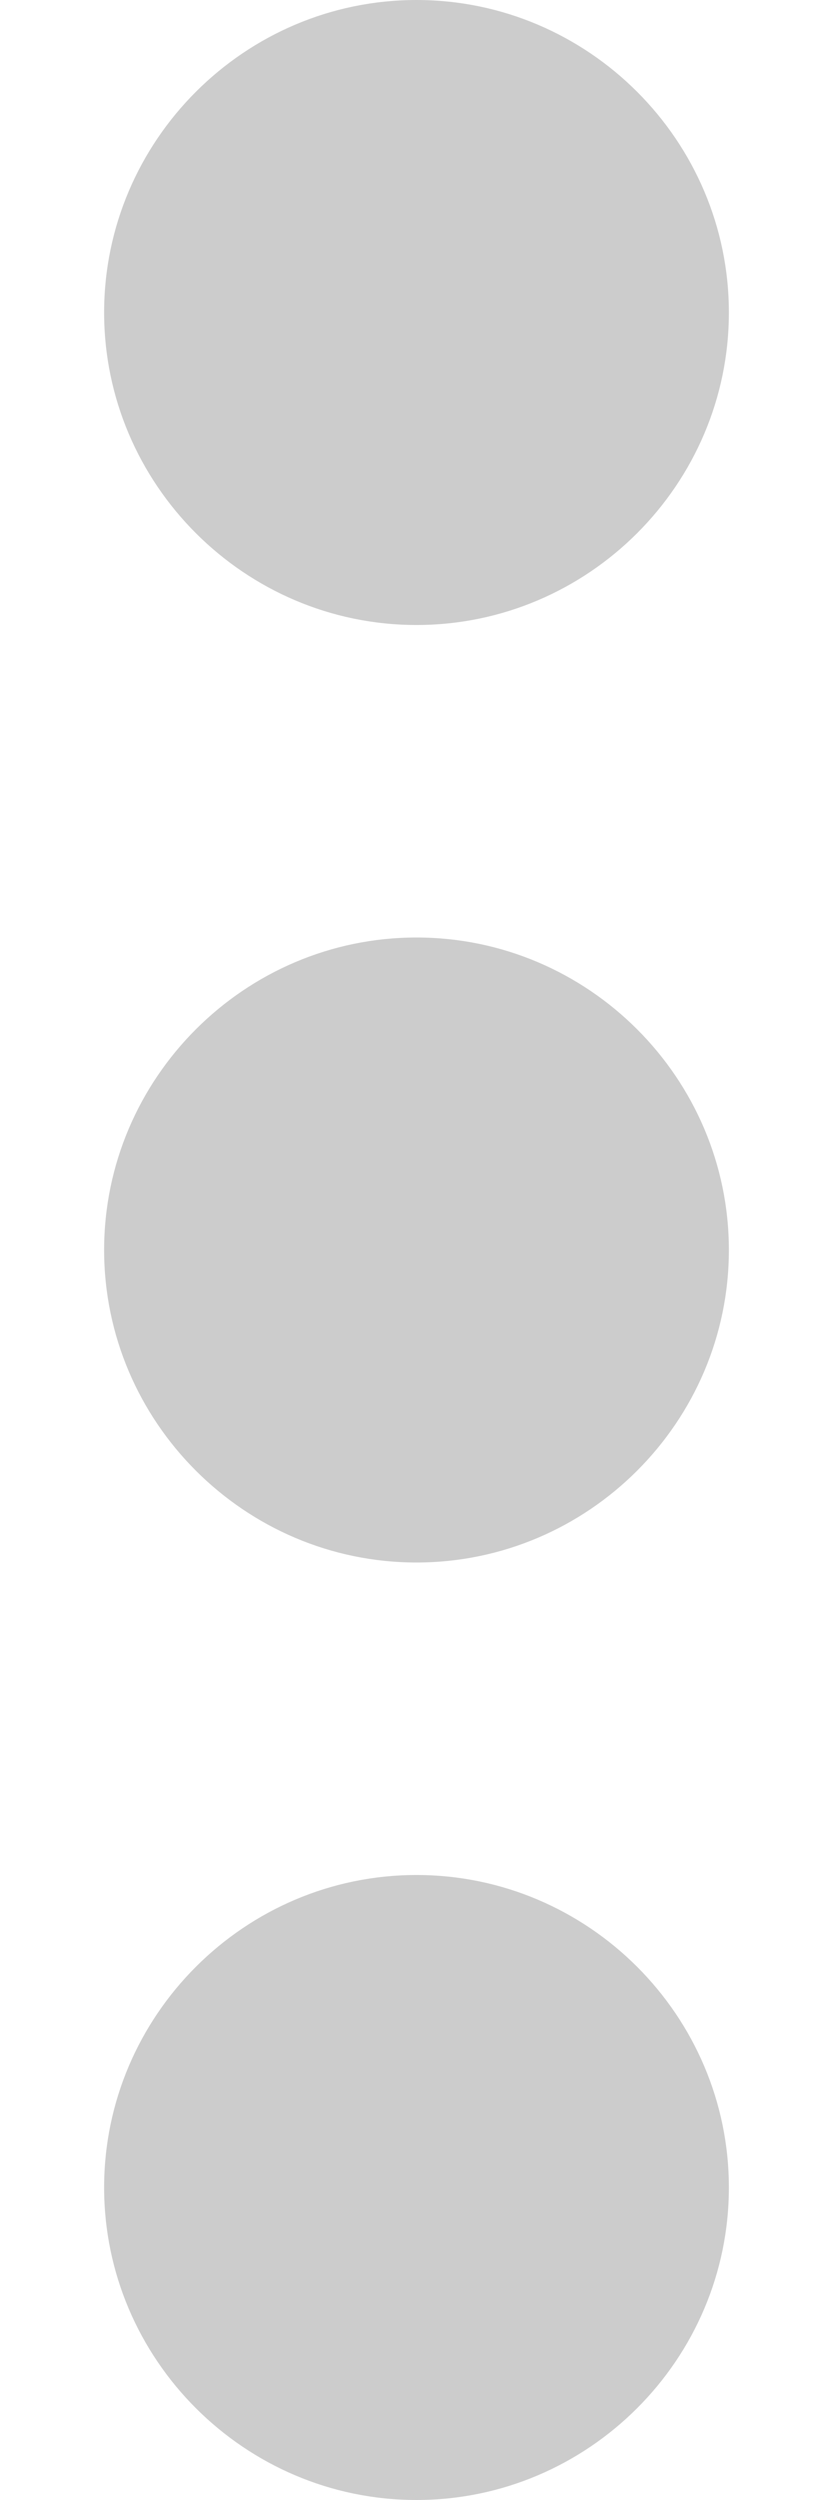 <?xml version="1.0" encoding="UTF-8"?>
<svg width="4px" height="12px" viewBox="0 0 4 12" version="1.1" xmlns="http://www.w3.org/2000/svg" xmlns:xlink="http://www.w3.org/1999/xlink">
    <!-- Generator: Sketch 45.2 (43514) - http://www.bohemiancoding.com/sketch -->
    <title>ic_more_vert_black_24px (1)</title>
    <desc>Created with Sketch.</desc>
    <defs></defs>
    <g id="Symbols" stroke="none" stroke-width="1" fill="none" fill-rule="evenodd">
        <g id="Task_Detail_View-Copy" transform="translate(-366, -14)">
            <g id="Group-27-Copy-2">
                <g id="ic_more_vert_black_24px-(1)" transform="translate(359, 11)">
                    <polygon id="Shape" points="0 0 18 0 18 18 0 18"></polygon>
                    <path d="M9,6 C9.825,6 10.5,5.325 10.5,4.5 C10.5,3.675 9.825,3 9,3 C8.175,3 7.5,3.675 7.5,4.5 C7.5,5.325 8.175,6 9,6 Z M9,7.5 C8.175,7.5 7.5,8.175 7.5,9 C7.5,9.825 8.175,10.5 9,10.5 C9.825,10.5 10.5,9.825 10.5,9 C10.5,8.175 9.825,7.5 9,7.5 Z M9,12 C8.175,12 7.5,12.675 7.5,13.5 C7.5,14.325 8.175,15 9,15 C9.825,15 10.5,14.325 10.5,13.5 C10.5,12.675 9.825,12 9,12 Z" id="Shape" fill="#CCCCCC" fill-rule="nonzero"></path>
                </g>
            </g>
        </g>
    </g>
</svg>